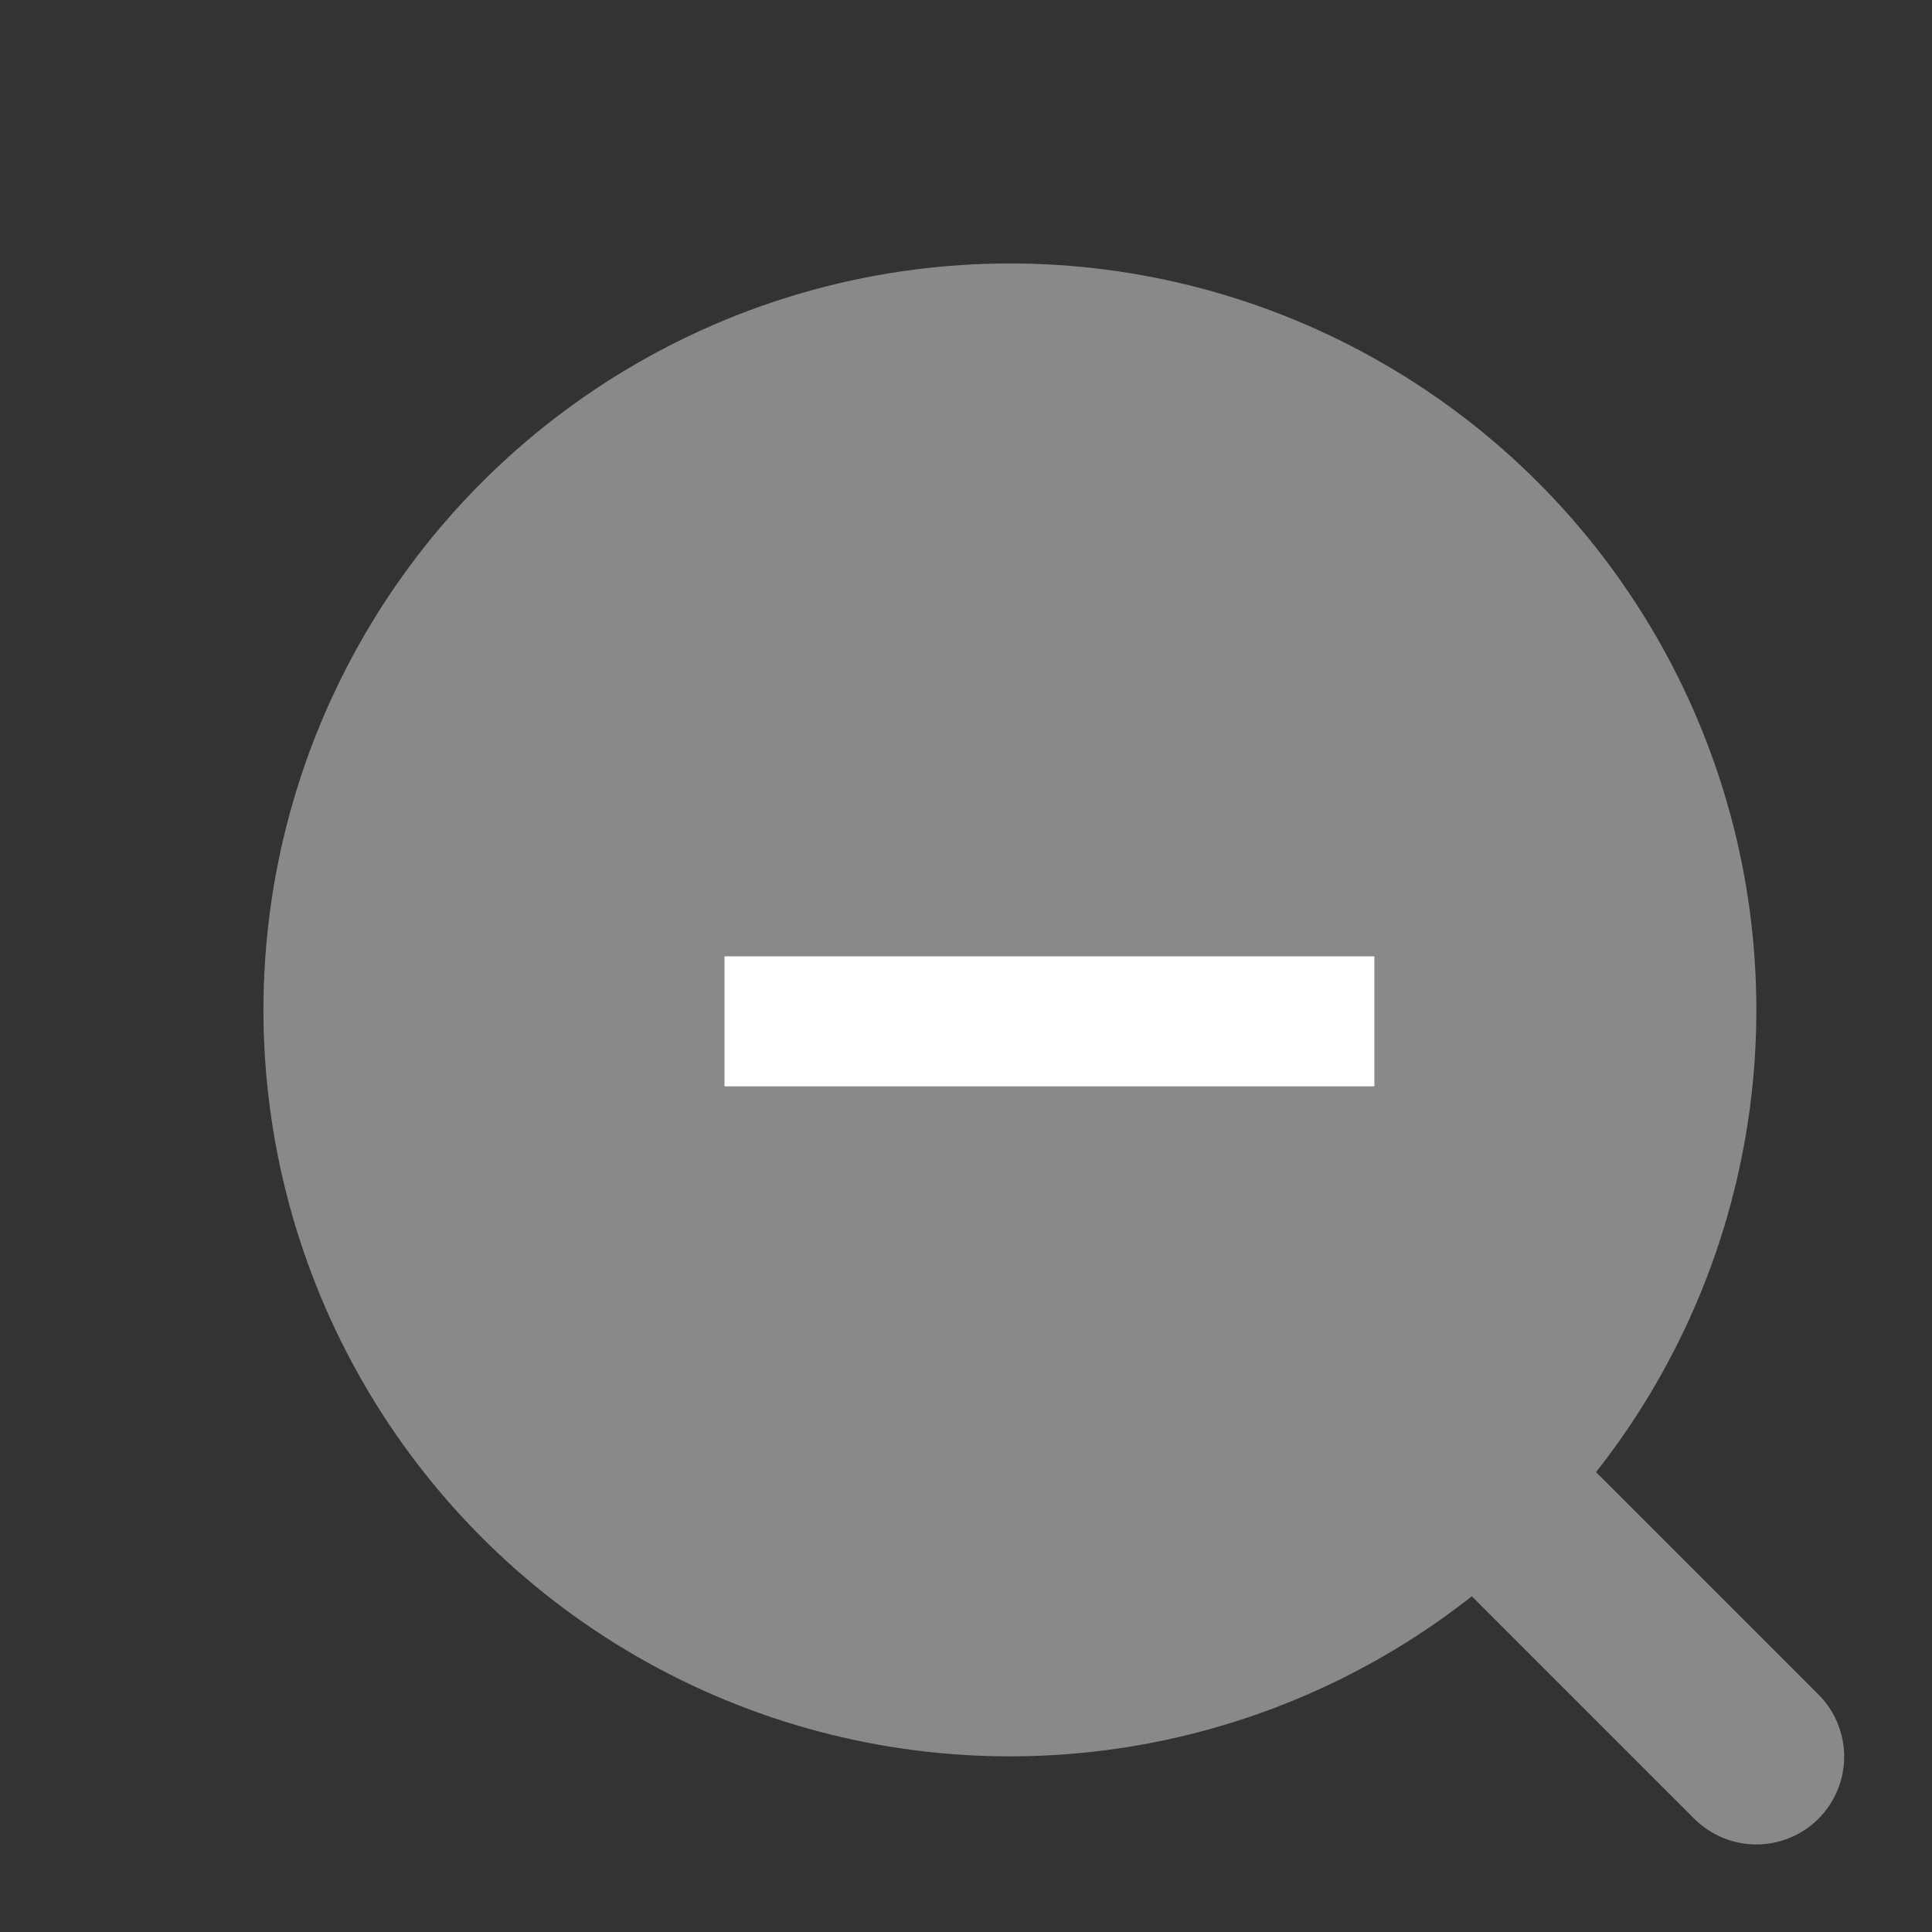 <?xml version="1.0" encoding="UTF-8"?>
<svg width="22px" height="22px" viewBox="0 0 22 22" version="1.1" xmlns="http://www.w3.org/2000/svg" xmlns:xlink="http://www.w3.org/1999/xlink">
    <rect x="0" y="0" width="22" height="22" fill="#333333" stroke="none"/>
    <g id="AI中台二期补充" stroke="none" stroke-width="1" fill="none" fill-rule="evenodd">
        <g id="3数据管理-上线管理-详情-单个" transform="translate(-1463, -650)">
            <g id="编组-18备份" transform="translate(1463, 650)">
                <rect id="矩形备份-5" fill="#D8D8D8" opacity="0" x="0" y="0" width="22" height="22"></rect>
                <g id="编组-10" transform="translate(3, 3)">
                    <circle id="椭圆形" fill="#898989" cx="8.5" cy="8.5" r="8.5"></circle>
                    <polygon id="+" stroke="#FFFFFF" stroke-width="0.5" fill="#FFFFFF" fill-rule="nonzero" points="9.476 9.12 12.4 9.12 12.4 8.14 9.476 8.14 8.424 8.14 5.5 8.14 5.5 9.12 8.424 9.12"></polygon>
                    <line x1="12.775" y1="12.778" x2="17" y2="17.003" id="路径-3" stroke="#898989" stroke-width="2" fill="#898989" stroke-linecap="round"></line>
                </g>
            </g>
        </g>
    </g>
</svg>